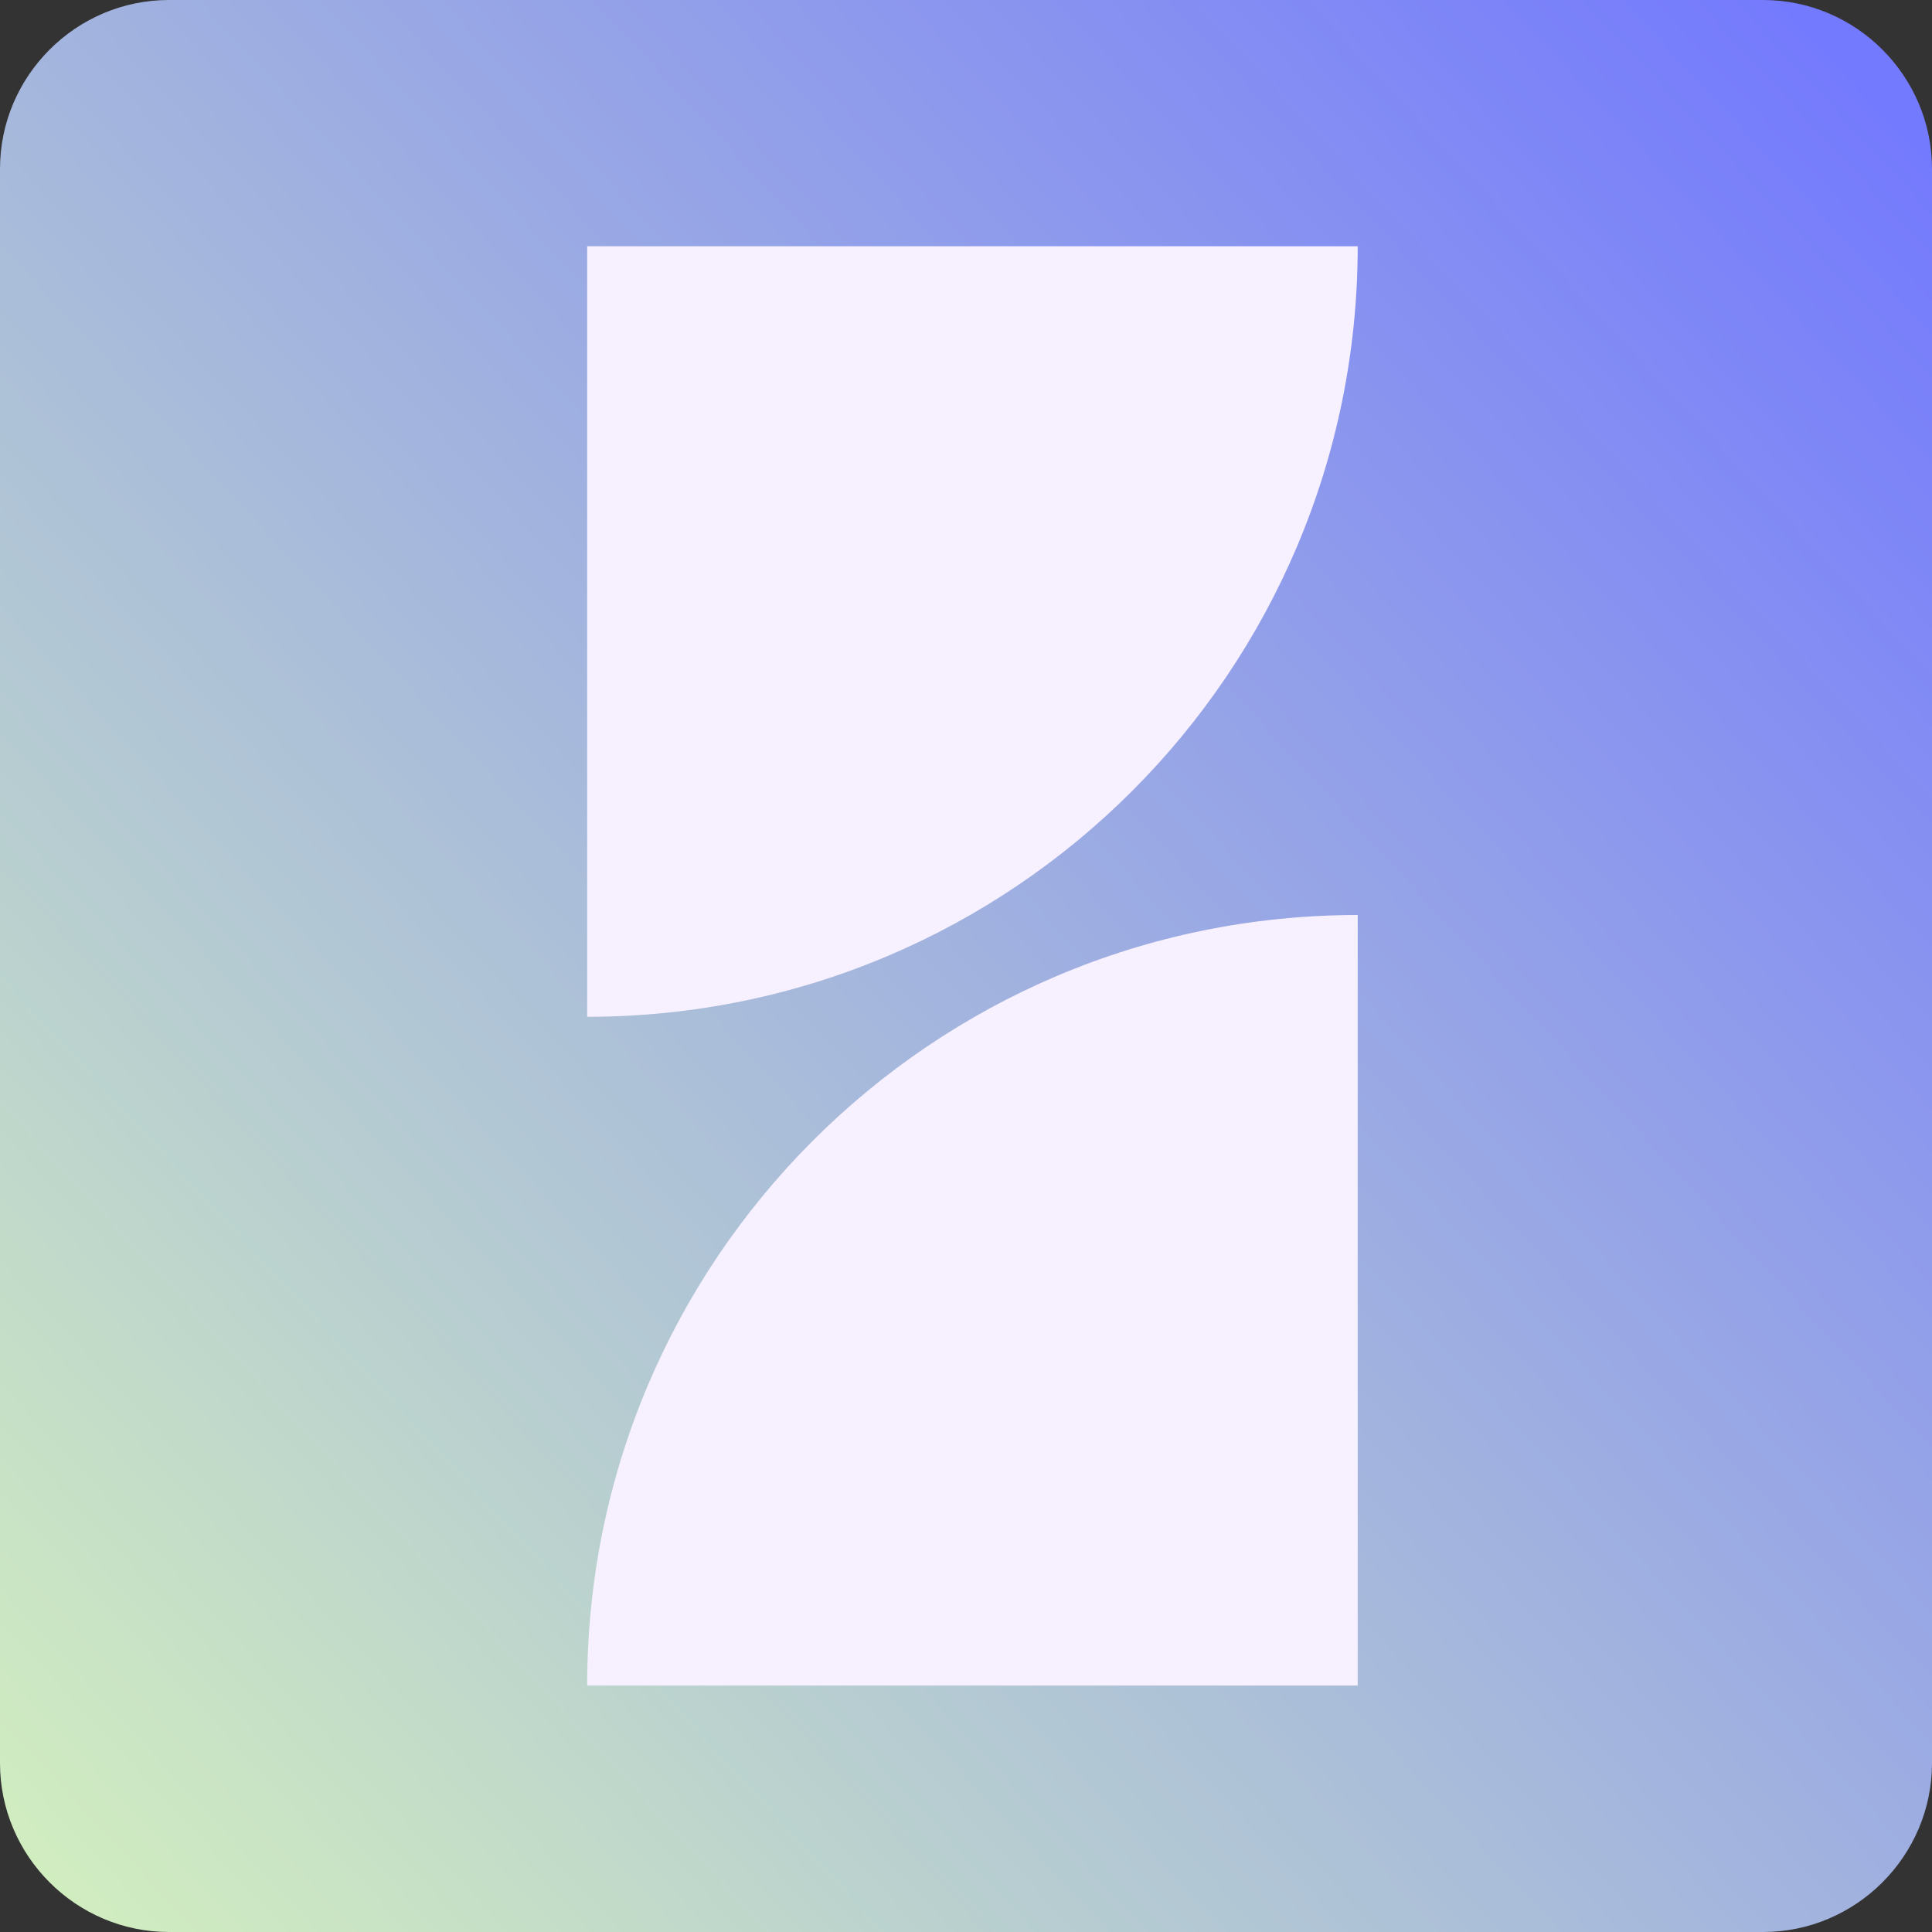 <svg width="48" height="48" viewBox="0 0 48 48" fill="none" xmlns="http://www.w3.org/2000/svg">
<rect x="0" y="0" width="48" height="48" fill="#333333" stroke="none"/>
<path d="M43.804 48H4.196C1.888 48 0 46.112 0 43.804V4.196C0 1.888 1.888 1.18073e-06 4.196 1.18073e-06H43.804C46.112 1.18073e-06 48 1.888 48 4.196V43.804C48 46.112 46.112 48 43.804 48Z" fill="url(#paint0_linear_5392_2014)"/>
<path d="M33.732 6.118H14.588V25.262V25.262C25.161 25.262 33.732 16.691 33.732 6.118V6.118Z" fill="#F7F0FF"/>
<path d="M33.732 22.733L33.732 41.877L14.588 41.877V41.877C14.588 31.304 23.159 22.733 33.732 22.733V22.733Z" fill="#F7F0FF"/>
<defs>
<linearGradient id="paint0_linear_5392_2014" x1="48" y1="3.829" x2="0.107" y2="48.115" gradientUnits="userSpaceOnUse">
<stop stop-color="#747AFD"/>
<stop offset="1" stop-color="#D3F0BE"/>
</linearGradient>
</defs>
</svg>
